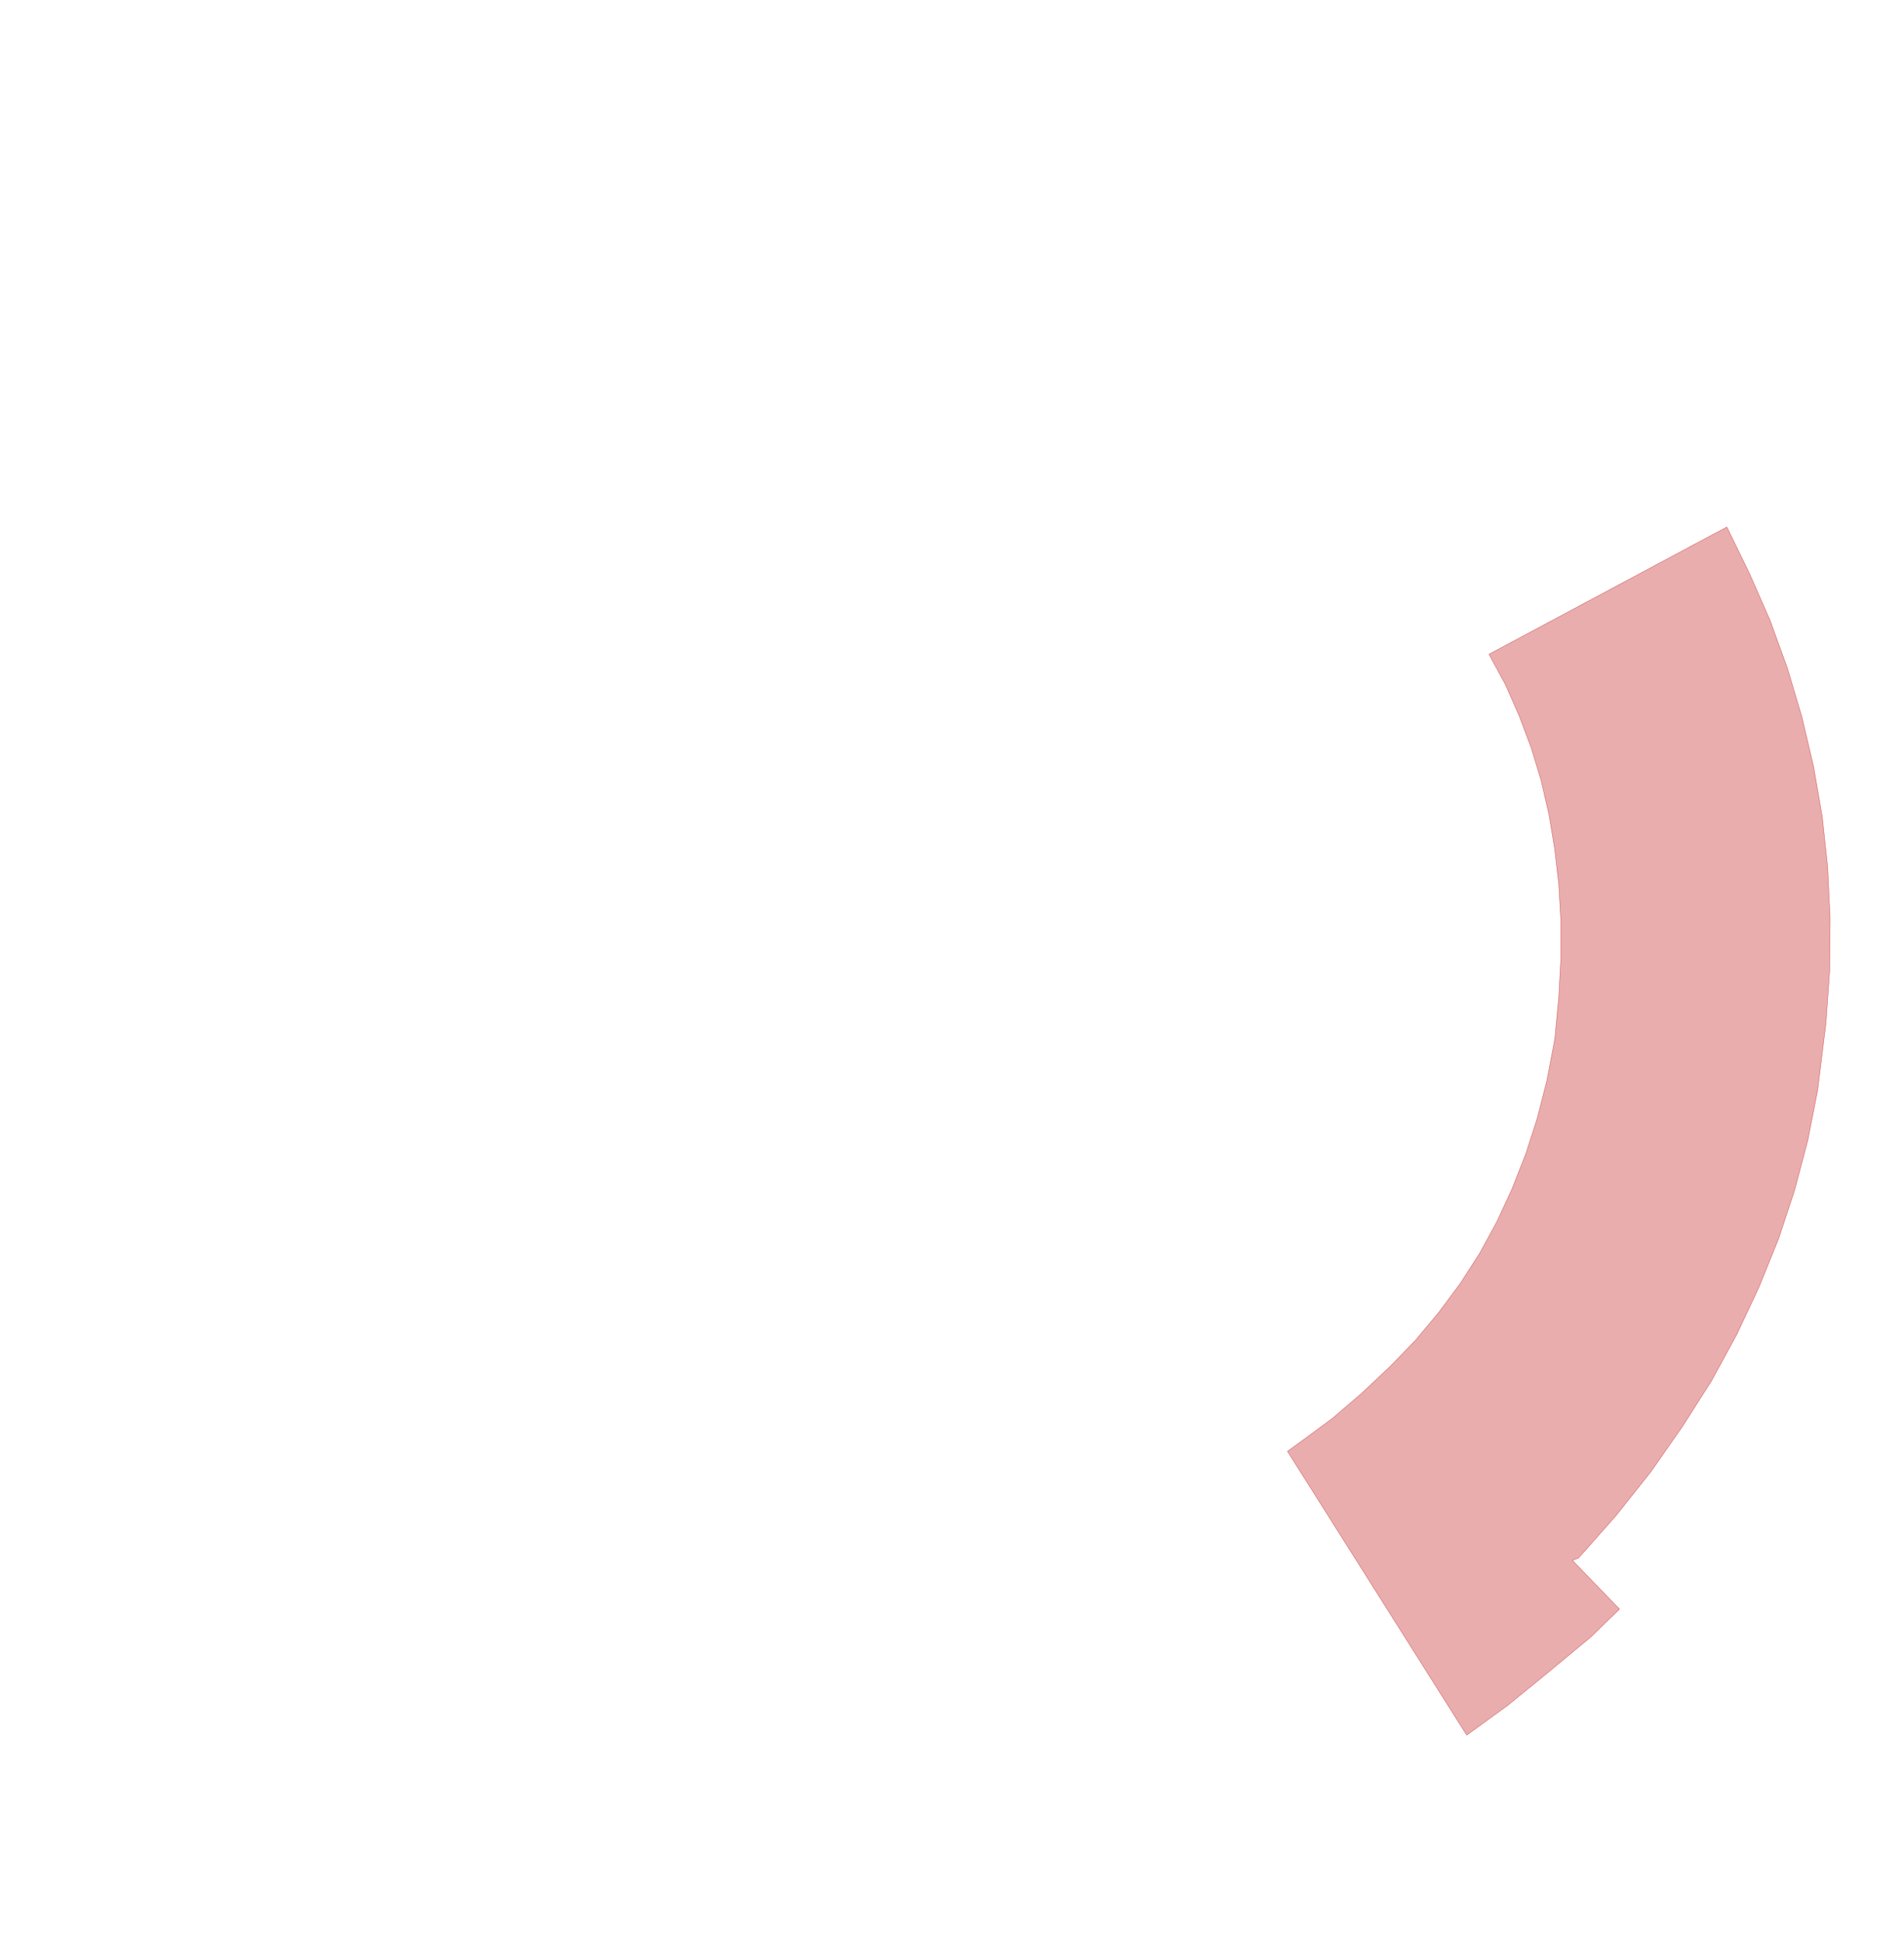 <svg xmlns='http://www.w3.org/2000/svg' xmlns:xlink='http://www.w3.org/1999/xlink' viewBox='0,0,4611,4700'><g><polygon fill='rgba(200,50,50,0.4)' stroke='rgba(200,50,50,0.8)' points='3606,1584 3646,1658 3679,1733 3708,1810 3732,1889 3751,1971 3765,2055 3775,2141 3780,2230 3780,2320 3775,2414 3766,2509 3764,2523 3746,2617 3723,2707 3695,2794 3662,2878 3625,2958 3583,3035 3536,3108 3484,3178 3428,3245 3367,3308 3297,3374 3227,3434 3162,3482 3118,3514 3552,4201 3650,4130 3736,4060 3852,3964 3922,3896 3808,3778 3823,3772 3915,3668 3999,3562 4075,3453 4145,3343 4206,3231 4260,3116 4307,3000 4346,2882 4378,2761 4402,2639 4406,2606 4422,2477 4431,2349 4432,2223 4426,2099 4413,1977 4392,1856 4364,1737 4329,1619 4287,1503 4237,1389 4182,1276 3606,1584'><title>Theology</title></polygon></g></svg>